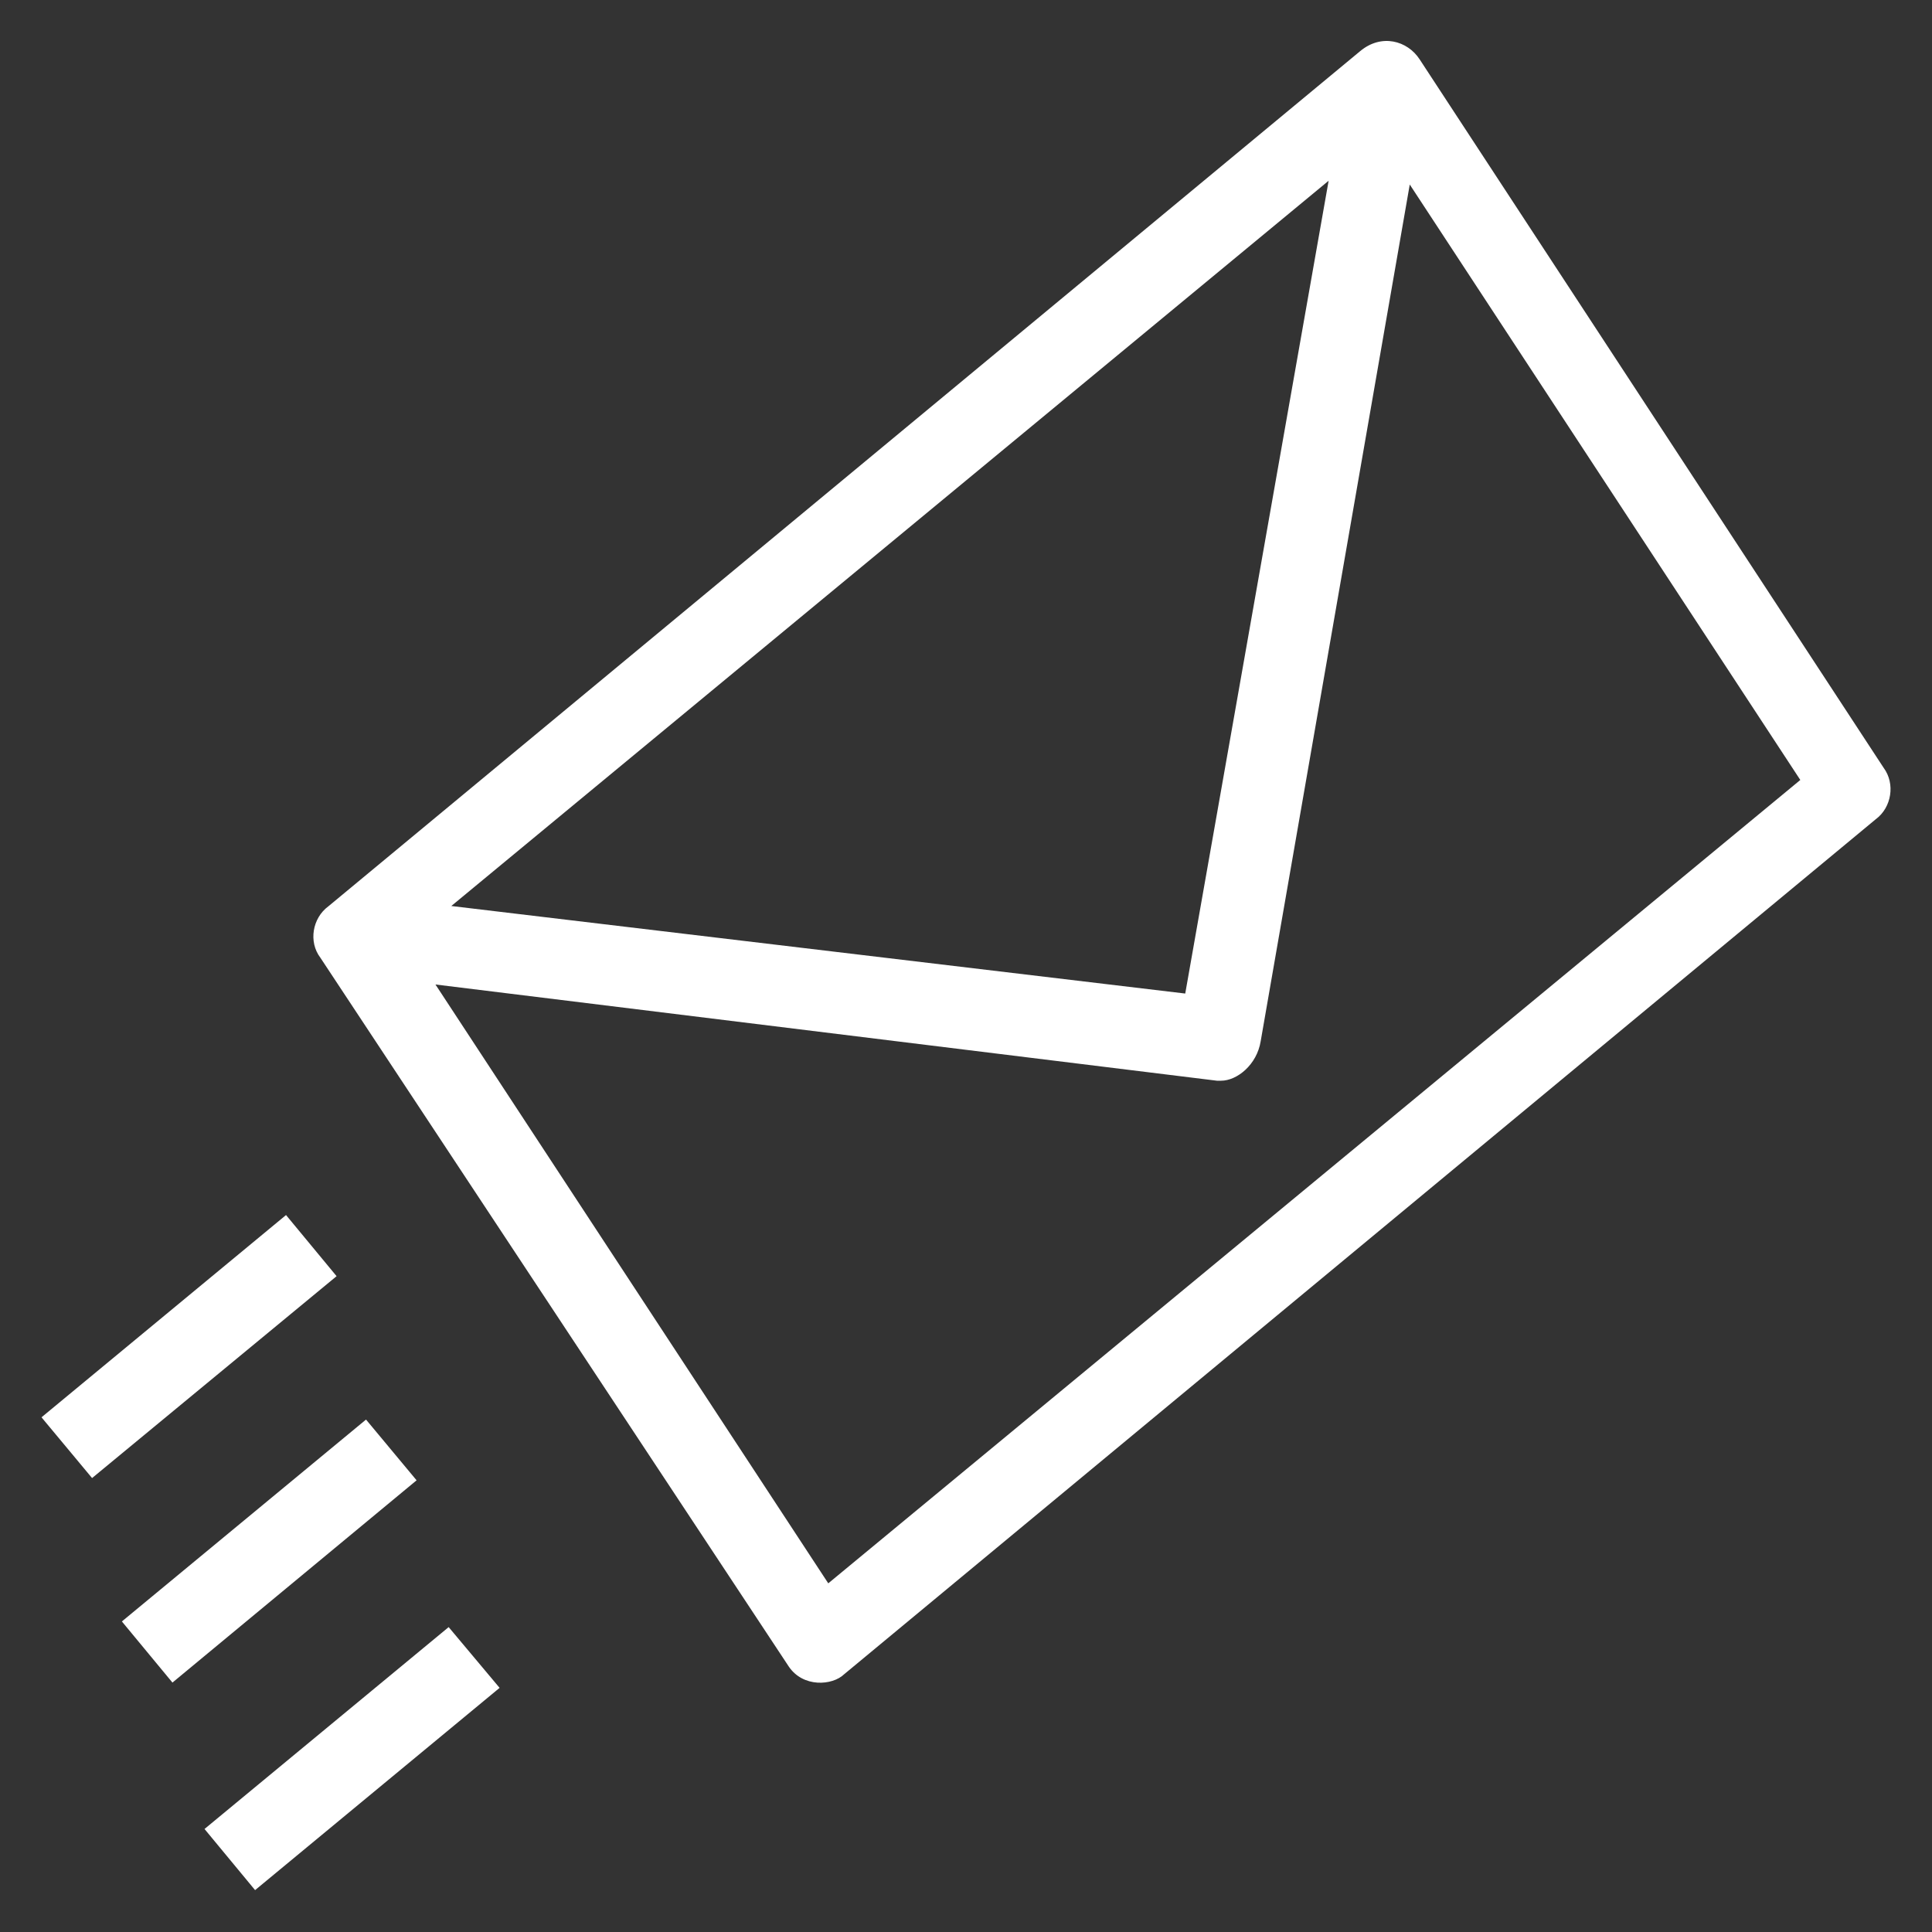 <svg width="512" height="512" viewBox="0 0 512 512" fill="none" xmlns="http://www.w3.org/2000/svg">
<rect x="0" y="0" width="512" height="512" fill="#333333" stroke="none"/>
<path d="M499.2 203.5L376.2 15.7C373 10.8 366.1 8.8 360.4 13.6L87 240.2C82.8 243.3 81.7 249.6 84.9 253.8L209 441.6C212.8 447.3 220.6 446.7 223.7 443.7L497.1 217.1C501.3 214 502.3 207.7 499.2 203.5V203.5ZM352.1 47.9L314.1 263.3L119.6 240.1L352.1 47.9V47.9ZM219.5 419.6L115.4 260.9L322.5 286.4H323.6C327.8 286.4 333.1 282.2 334.1 275.9L373.6 48.9L477.1 206.7L219.5 419.6V419.6Z" fill="white"/>
<path d="M75.8 322L11 375.6L24.4 391.7L89.2 338.2L75.8 322Z" fill="white"/>
<path d="M97 376.2L32.3 429.7L45.7 445.9L110.4 392.3L97 376.2Z" fill="white"/>
<path d="M54.2 484.7L67.6 500.9L132.4 447.3L118.9 431.2L54.2 484.7Z" fill="white"/>
</svg>
